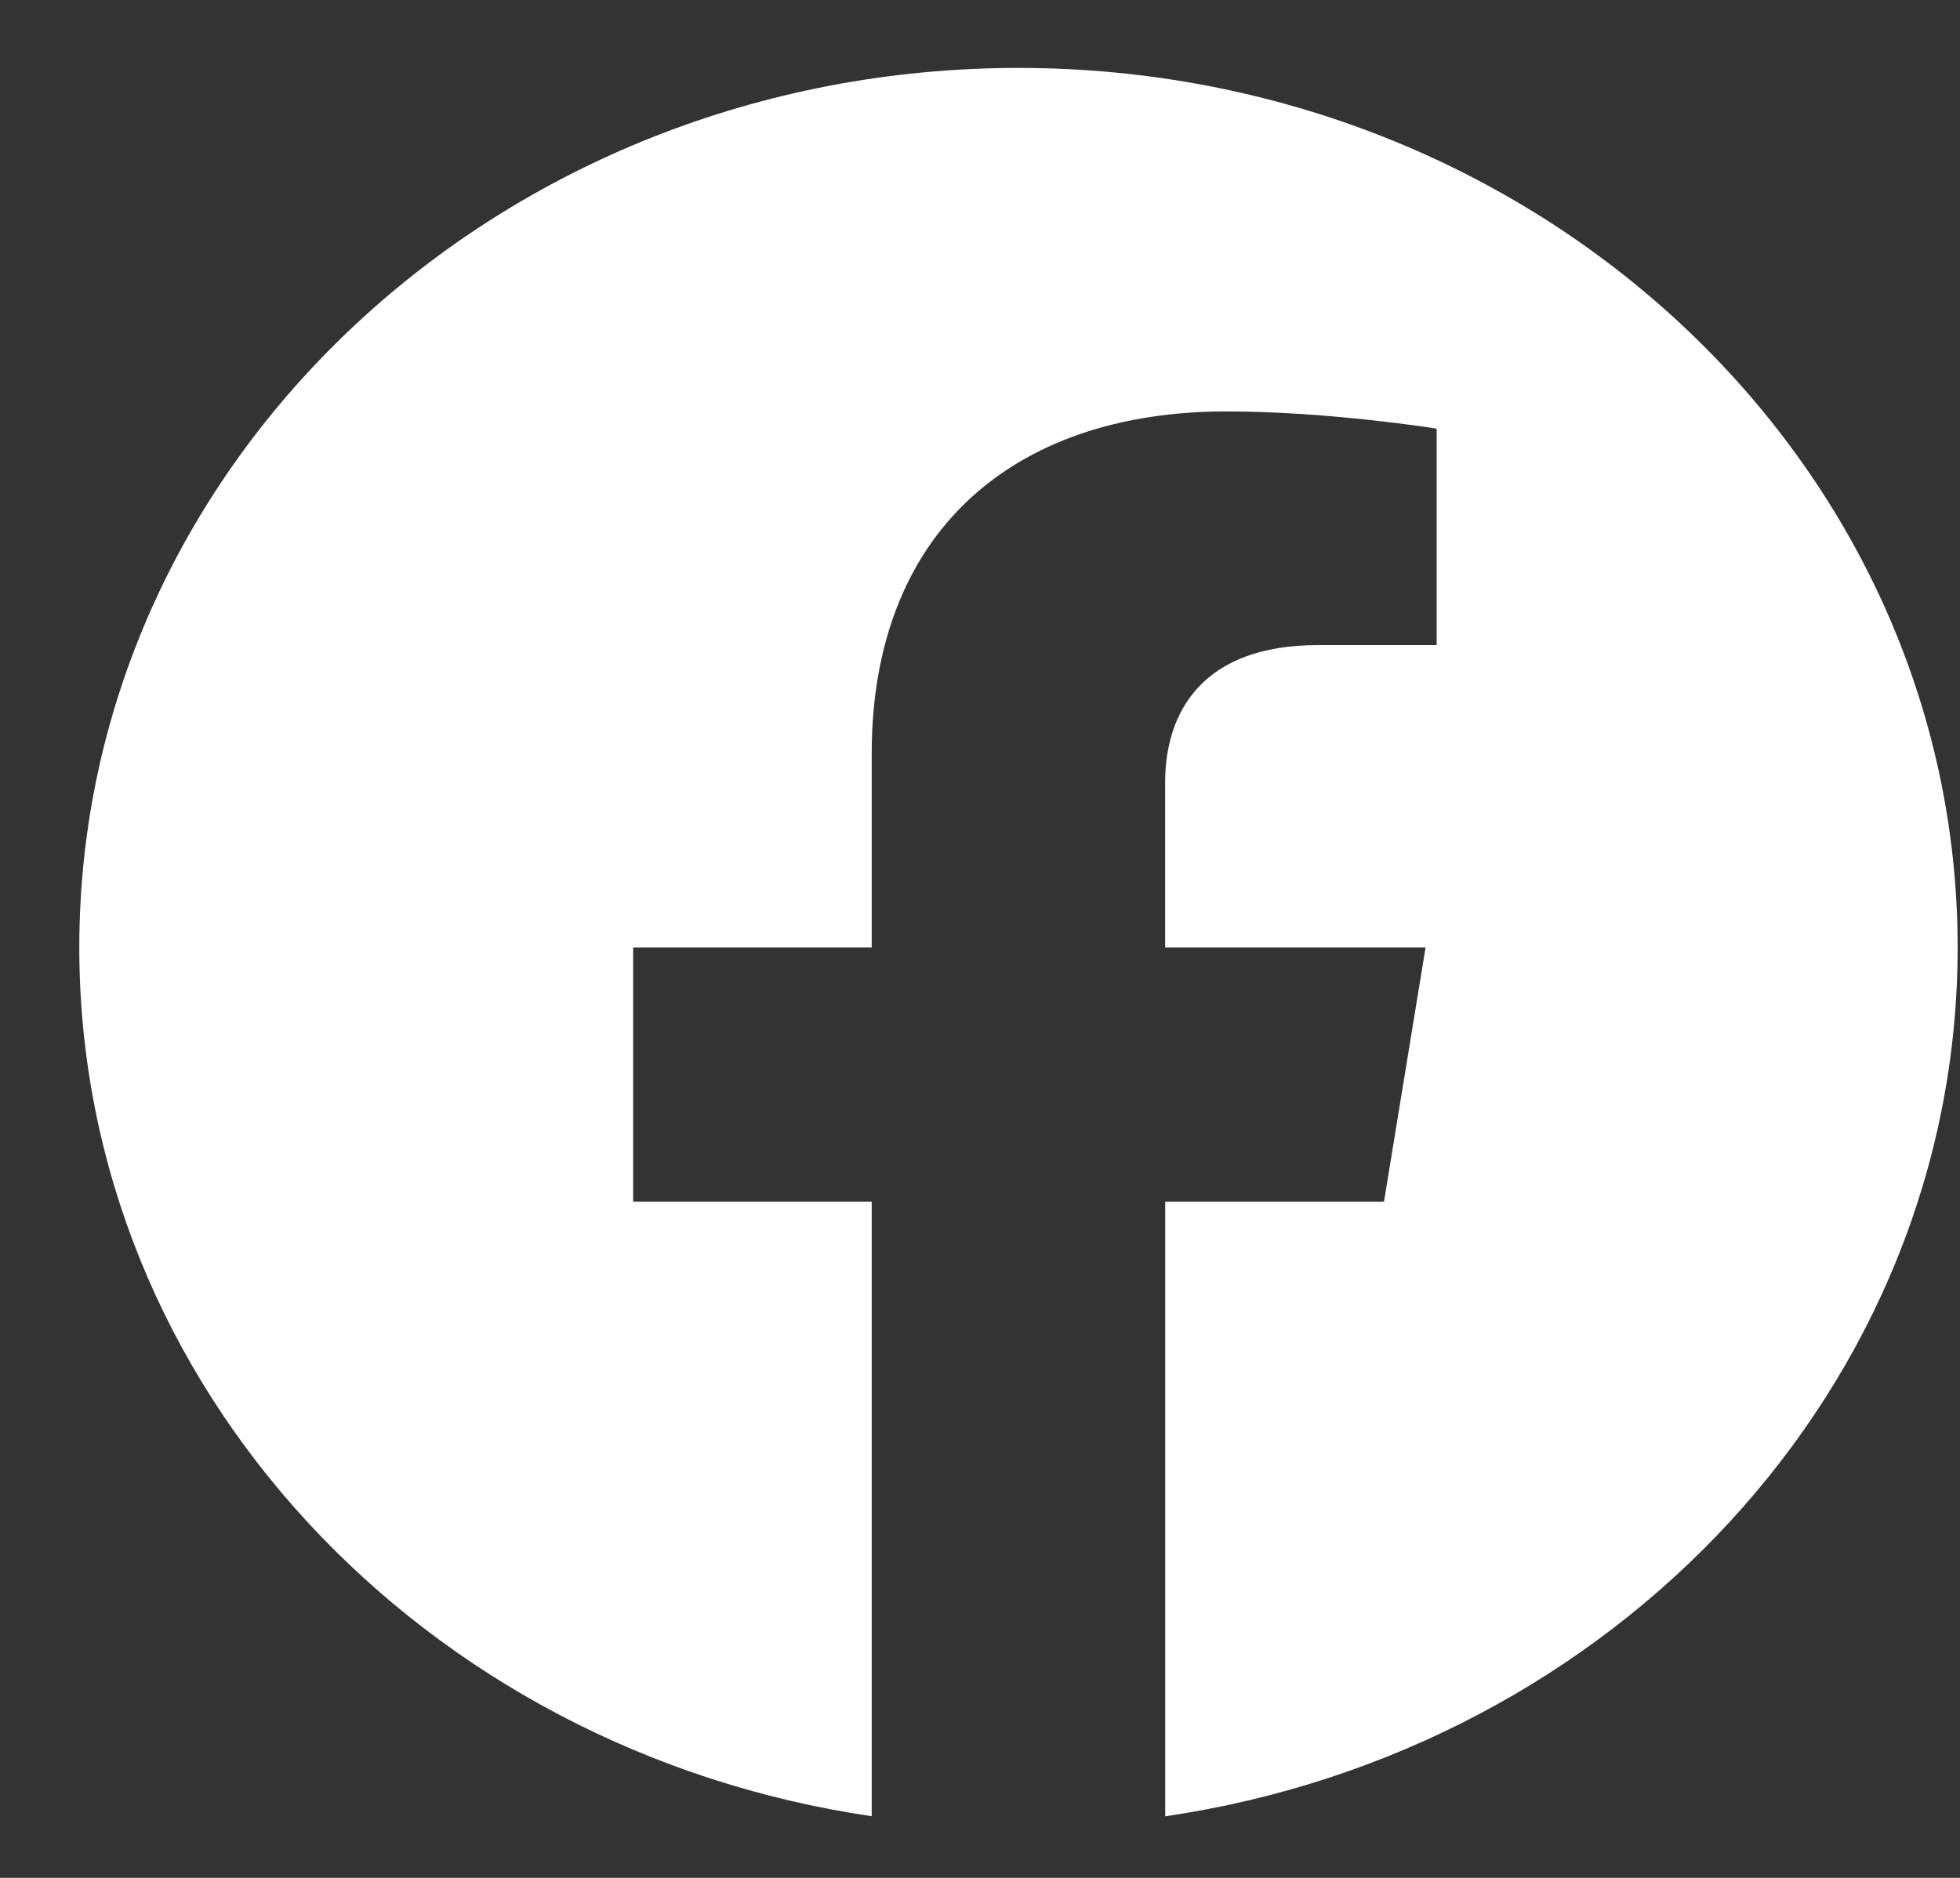 <svg width="24" height="23" viewBox="0 0 24 23" fill="none" xmlns="http://www.w3.org/2000/svg">
<rect x="0" y="0" width="24" height="23" fill="#333333" stroke="none"/>
<path fill-rule="evenodd" clip-rule="evenodd" d="M23.971 11.604C23.971 5.655 18.821 0.832 12.471 0.832C6.12 0.832 0.971 5.655 0.971 11.604C0.971 16.98 5.175 21.436 10.674 22.245V14.718H7.753V11.604H10.674V9.231C10.674 6.531 12.391 5.039 15.018 5.039C16.276 5.039 17.592 5.25 17.592 5.25V7.901H16.141C14.714 7.901 14.267 8.731 14.267 9.584V11.604H17.456L16.947 14.718H14.268V22.246C19.766 21.438 23.971 16.981 23.971 11.604Z" fill="white"/>
</svg>
